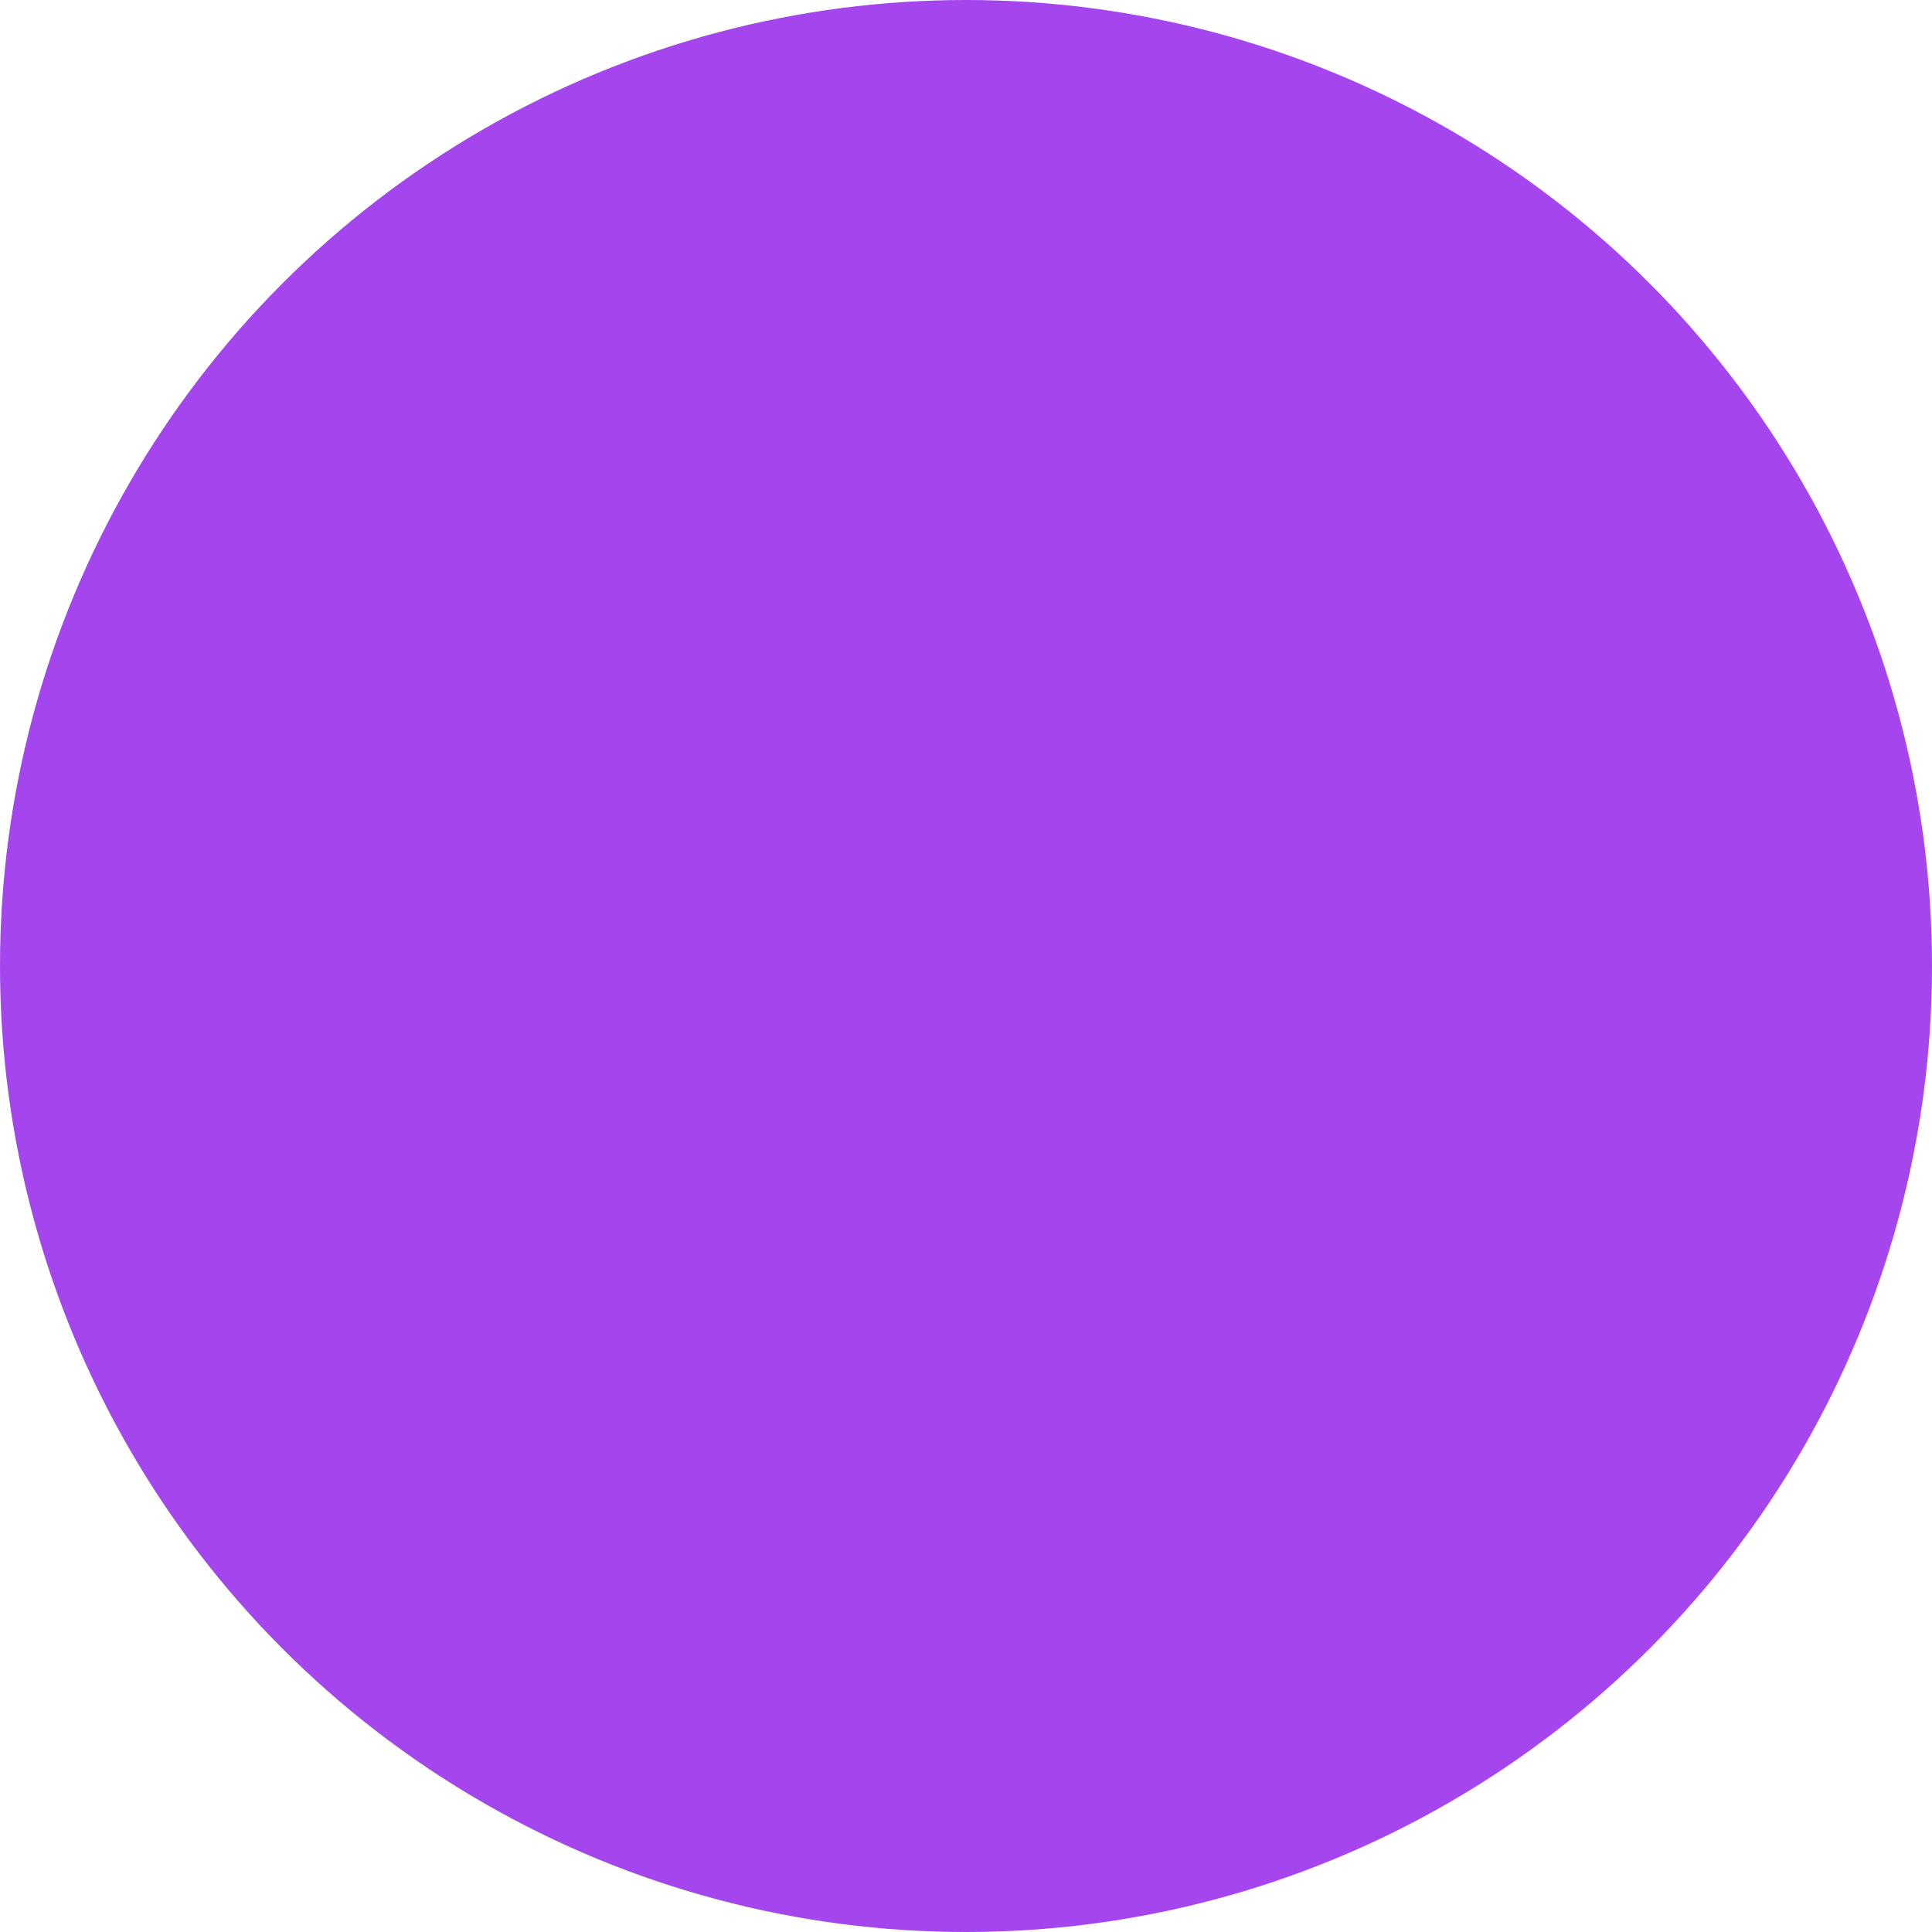 <svg xmlns="http://www.w3.org/2000/svg" width="75" height="75" viewBox="0 0 75 75">
  <g fill="#A445ED" fill-rule="evenodd">
    <circle cx="37.5" cy="37.5" r="37.5"/>
    <path d="M29 27v21l21-10.5z"/>
  </g>
</svg>